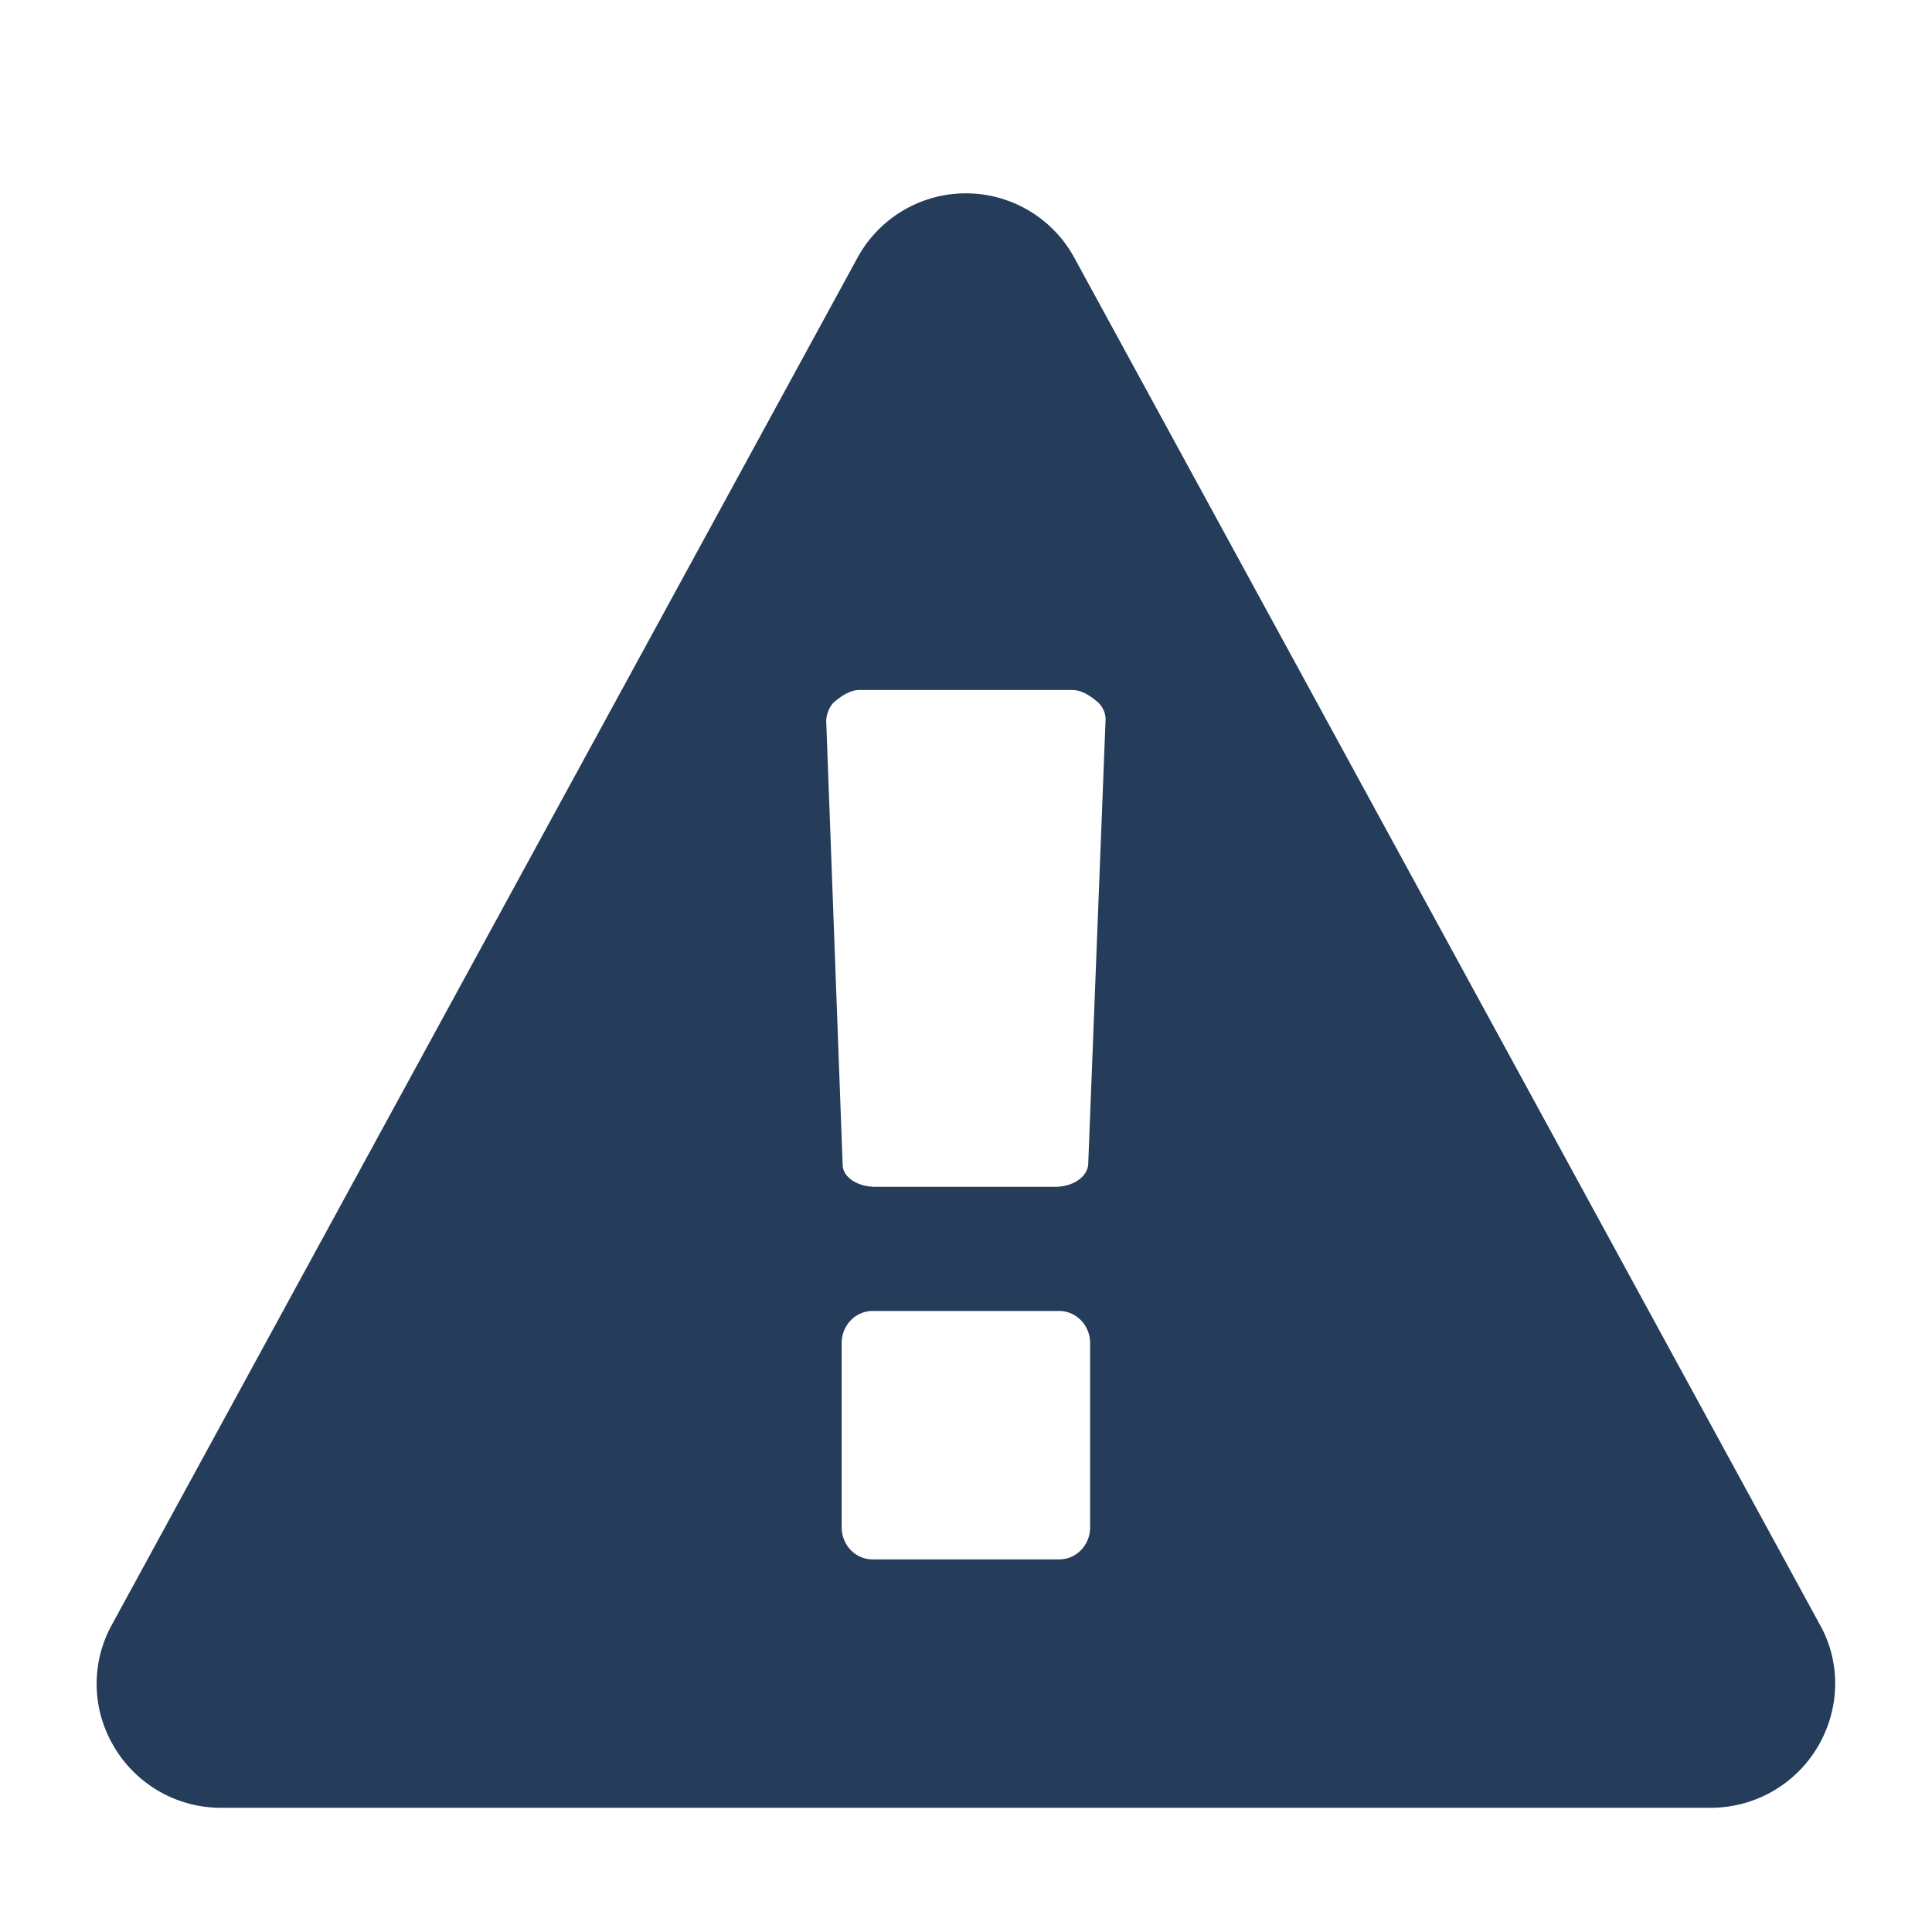 <svg width="20" height="20" viewBox="0 0 20 20" xmlns="http://www.w3.org/2000/svg"><path d="M11.285 15.811v-1.908c0-.18-.141-.332-.322-.332H9.035c-.181 0-.322.151-.322.332v1.908c0 .181.14.332.322.332h1.928c.181 0 .322-.15.322-.332zm-.02-3.756l.18-4.61c0-.061-.03-.141-.1-.192-.06-.05-.15-.11-.241-.11h-2.21c-.09 0-.18.06-.241.11-.07.05-.1.151-.1.211l.17 4.59c0 .131.15.232.342.232h1.858c.18 0 .332-.1.342-.231zm-.141-9.382l7.714 14.143c.221.392.211.874-.02 1.265a1.286 1.286 0 01-1.105.633H2.285c-.452 0-.874-.24-1.105-.633a1.266 1.266 0 01-.02-1.265L8.874 2.673a1.278 1.278 0 012.25 0z" fill="#253C5B" fill-rule="evenodd"/></svg>